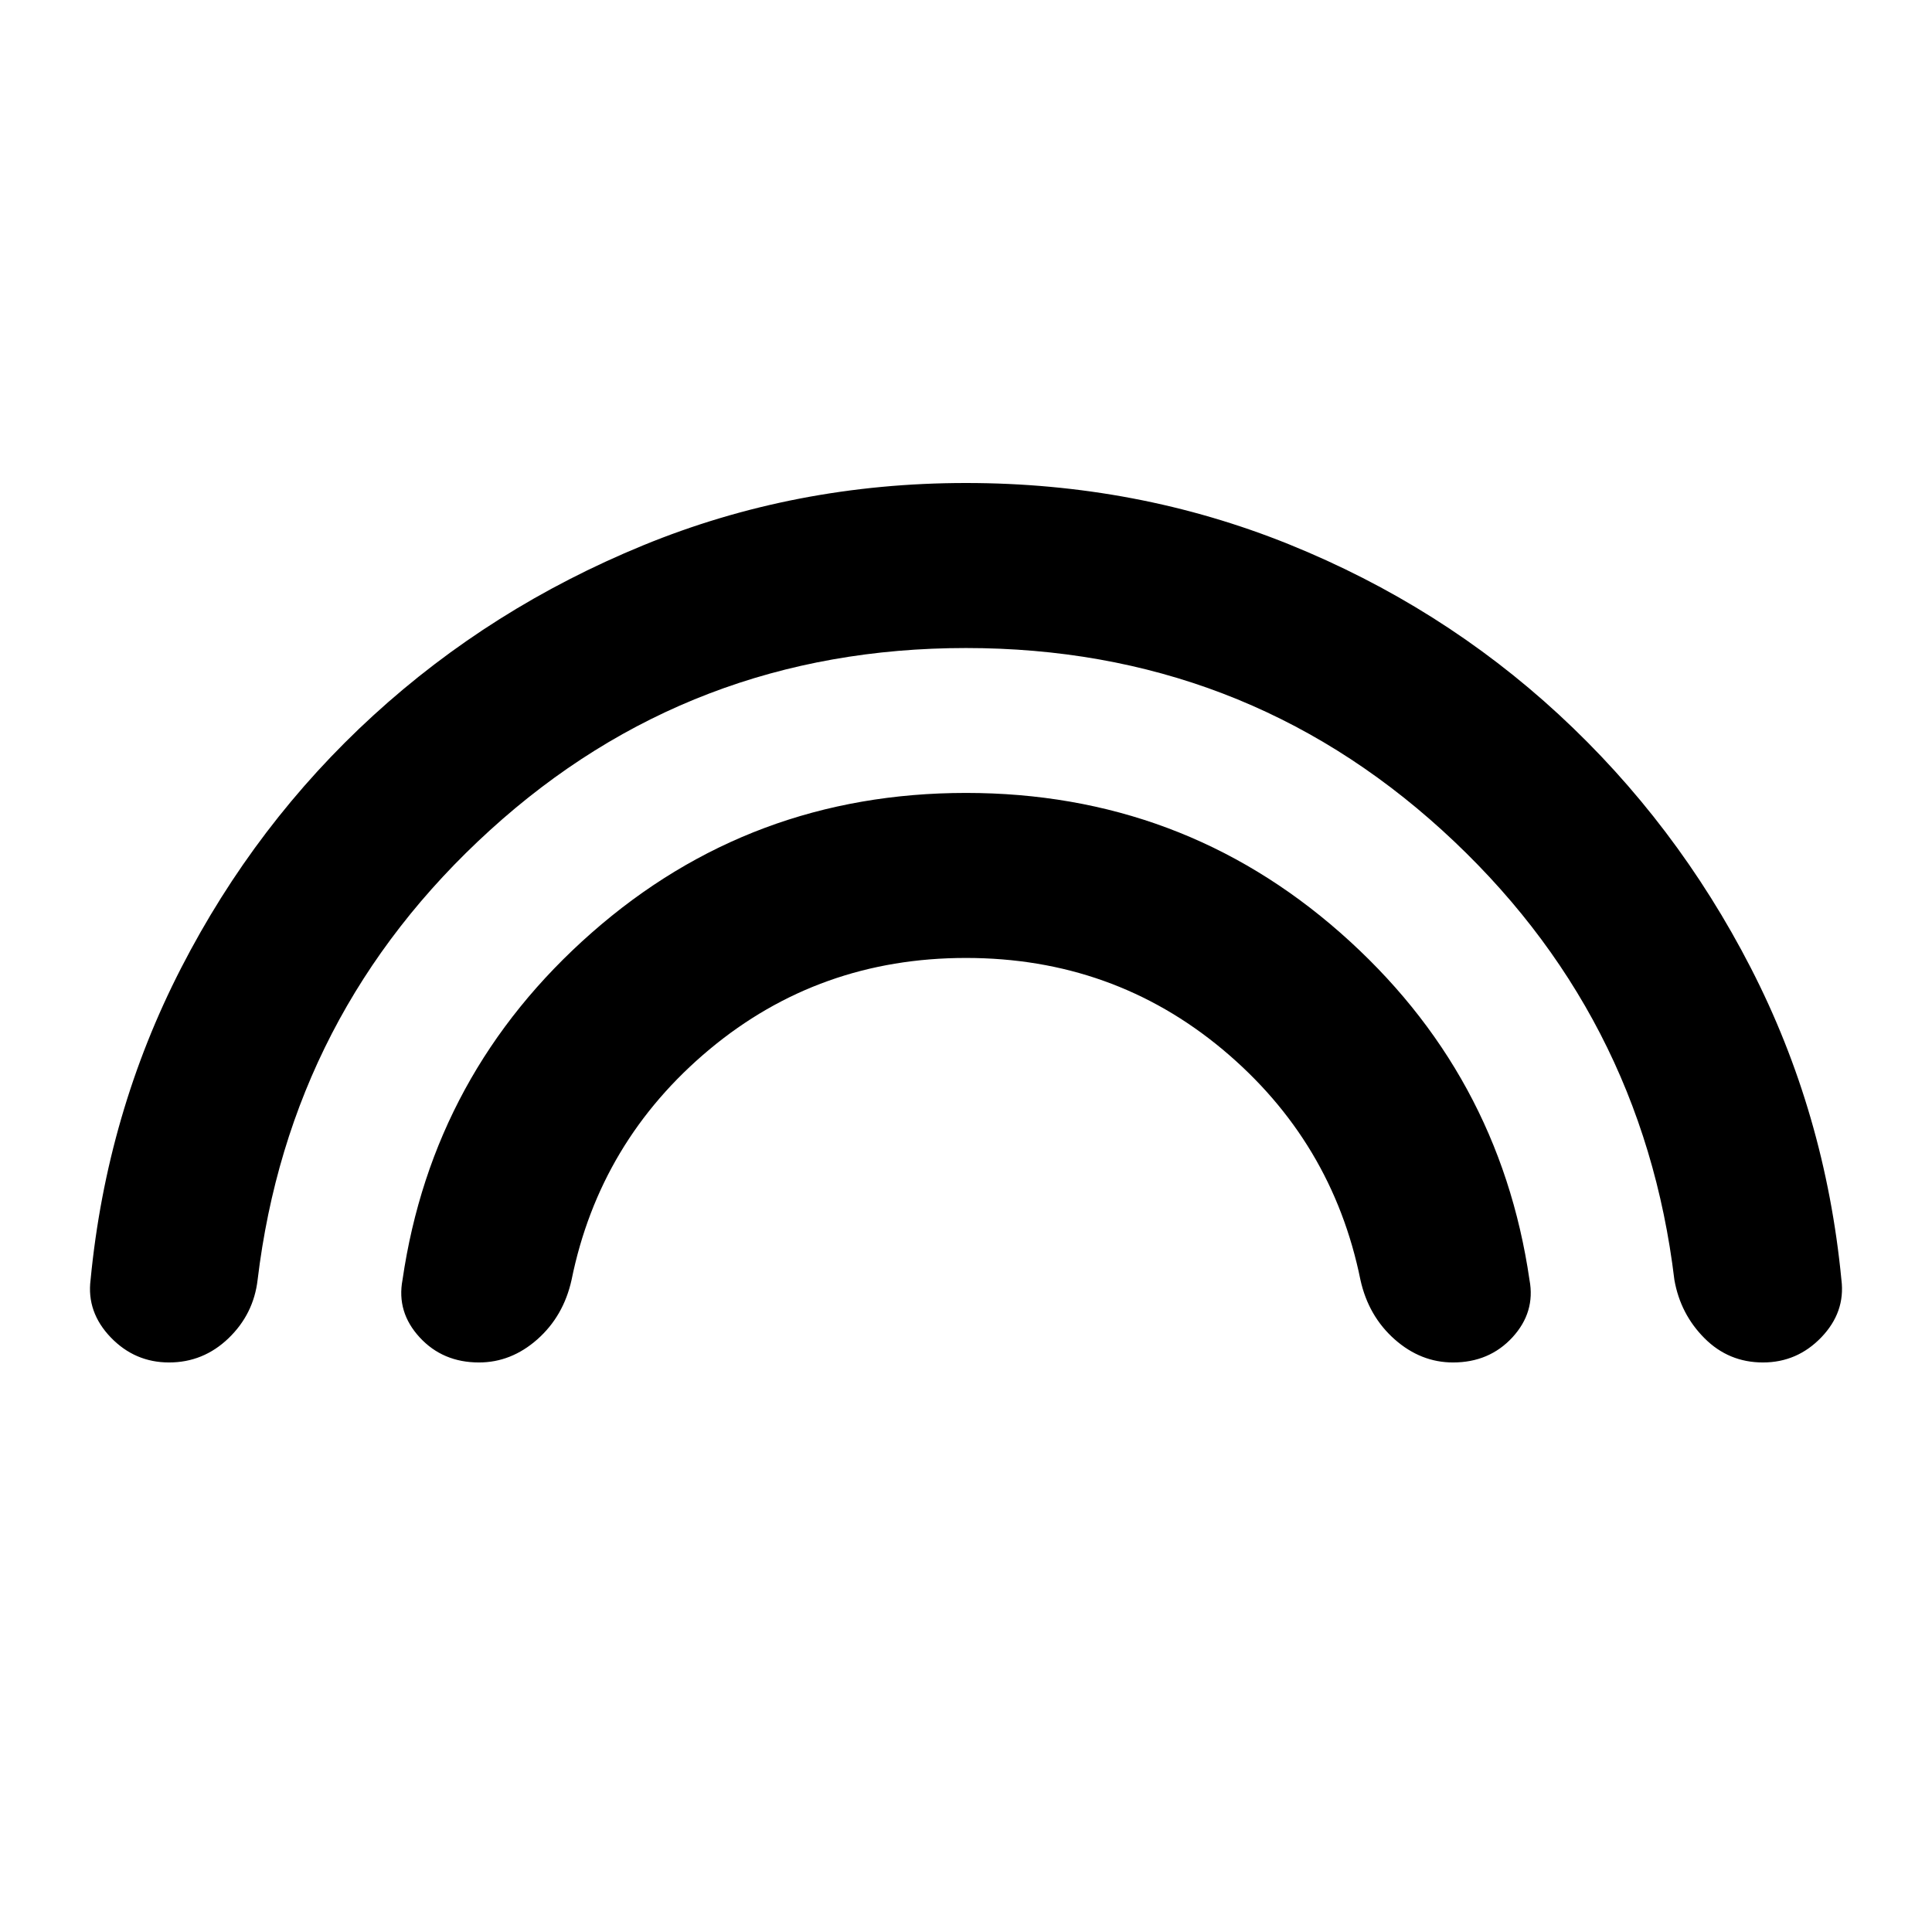 <svg xmlns="http://www.w3.org/2000/svg" height="24" width="24"><path d="M5.95 16.925q-.45 0-.737-.312Q4.925 16.3 5 15.9q.375-2.575 2.35-4.313Q9.325 9.85 12 9.85q2.675 0 4.65 1.737Q18.625 13.325 19 15.9q.075.4-.212.713-.288.312-.738.312-.4 0-.725-.287Q17 16.35 16.9 15.9q-.35-1.725-1.712-2.863Q13.825 11.9 12 11.9q-1.825 0-3.188 1.137Q7.45 14.175 7.1 15.9q-.1.45-.425.738-.325.287-.725.287Zm-3.85 0q-.425 0-.725-.312-.3-.313-.25-.713.2-2.075 1.125-3.875.925-1.8 2.388-3.138Q6.1 7.55 7.988 6.775 9.875 6 12 6q2.125 0 4.013.762 1.887.763 3.35 2.113 1.462 1.35 2.387 3.15.925 1.8 1.125 3.875.05.4-.25.713-.3.312-.725.312t-.725-.3q-.3-.3-.375-.725-.4-3.325-2.887-5.588Q15.425 8.05 12 8.05q-3.425 0-5.912 2.262Q3.6 12.575 3.2 15.9q-.05.425-.362.725-.313.3-.738.3Z"/></svg>